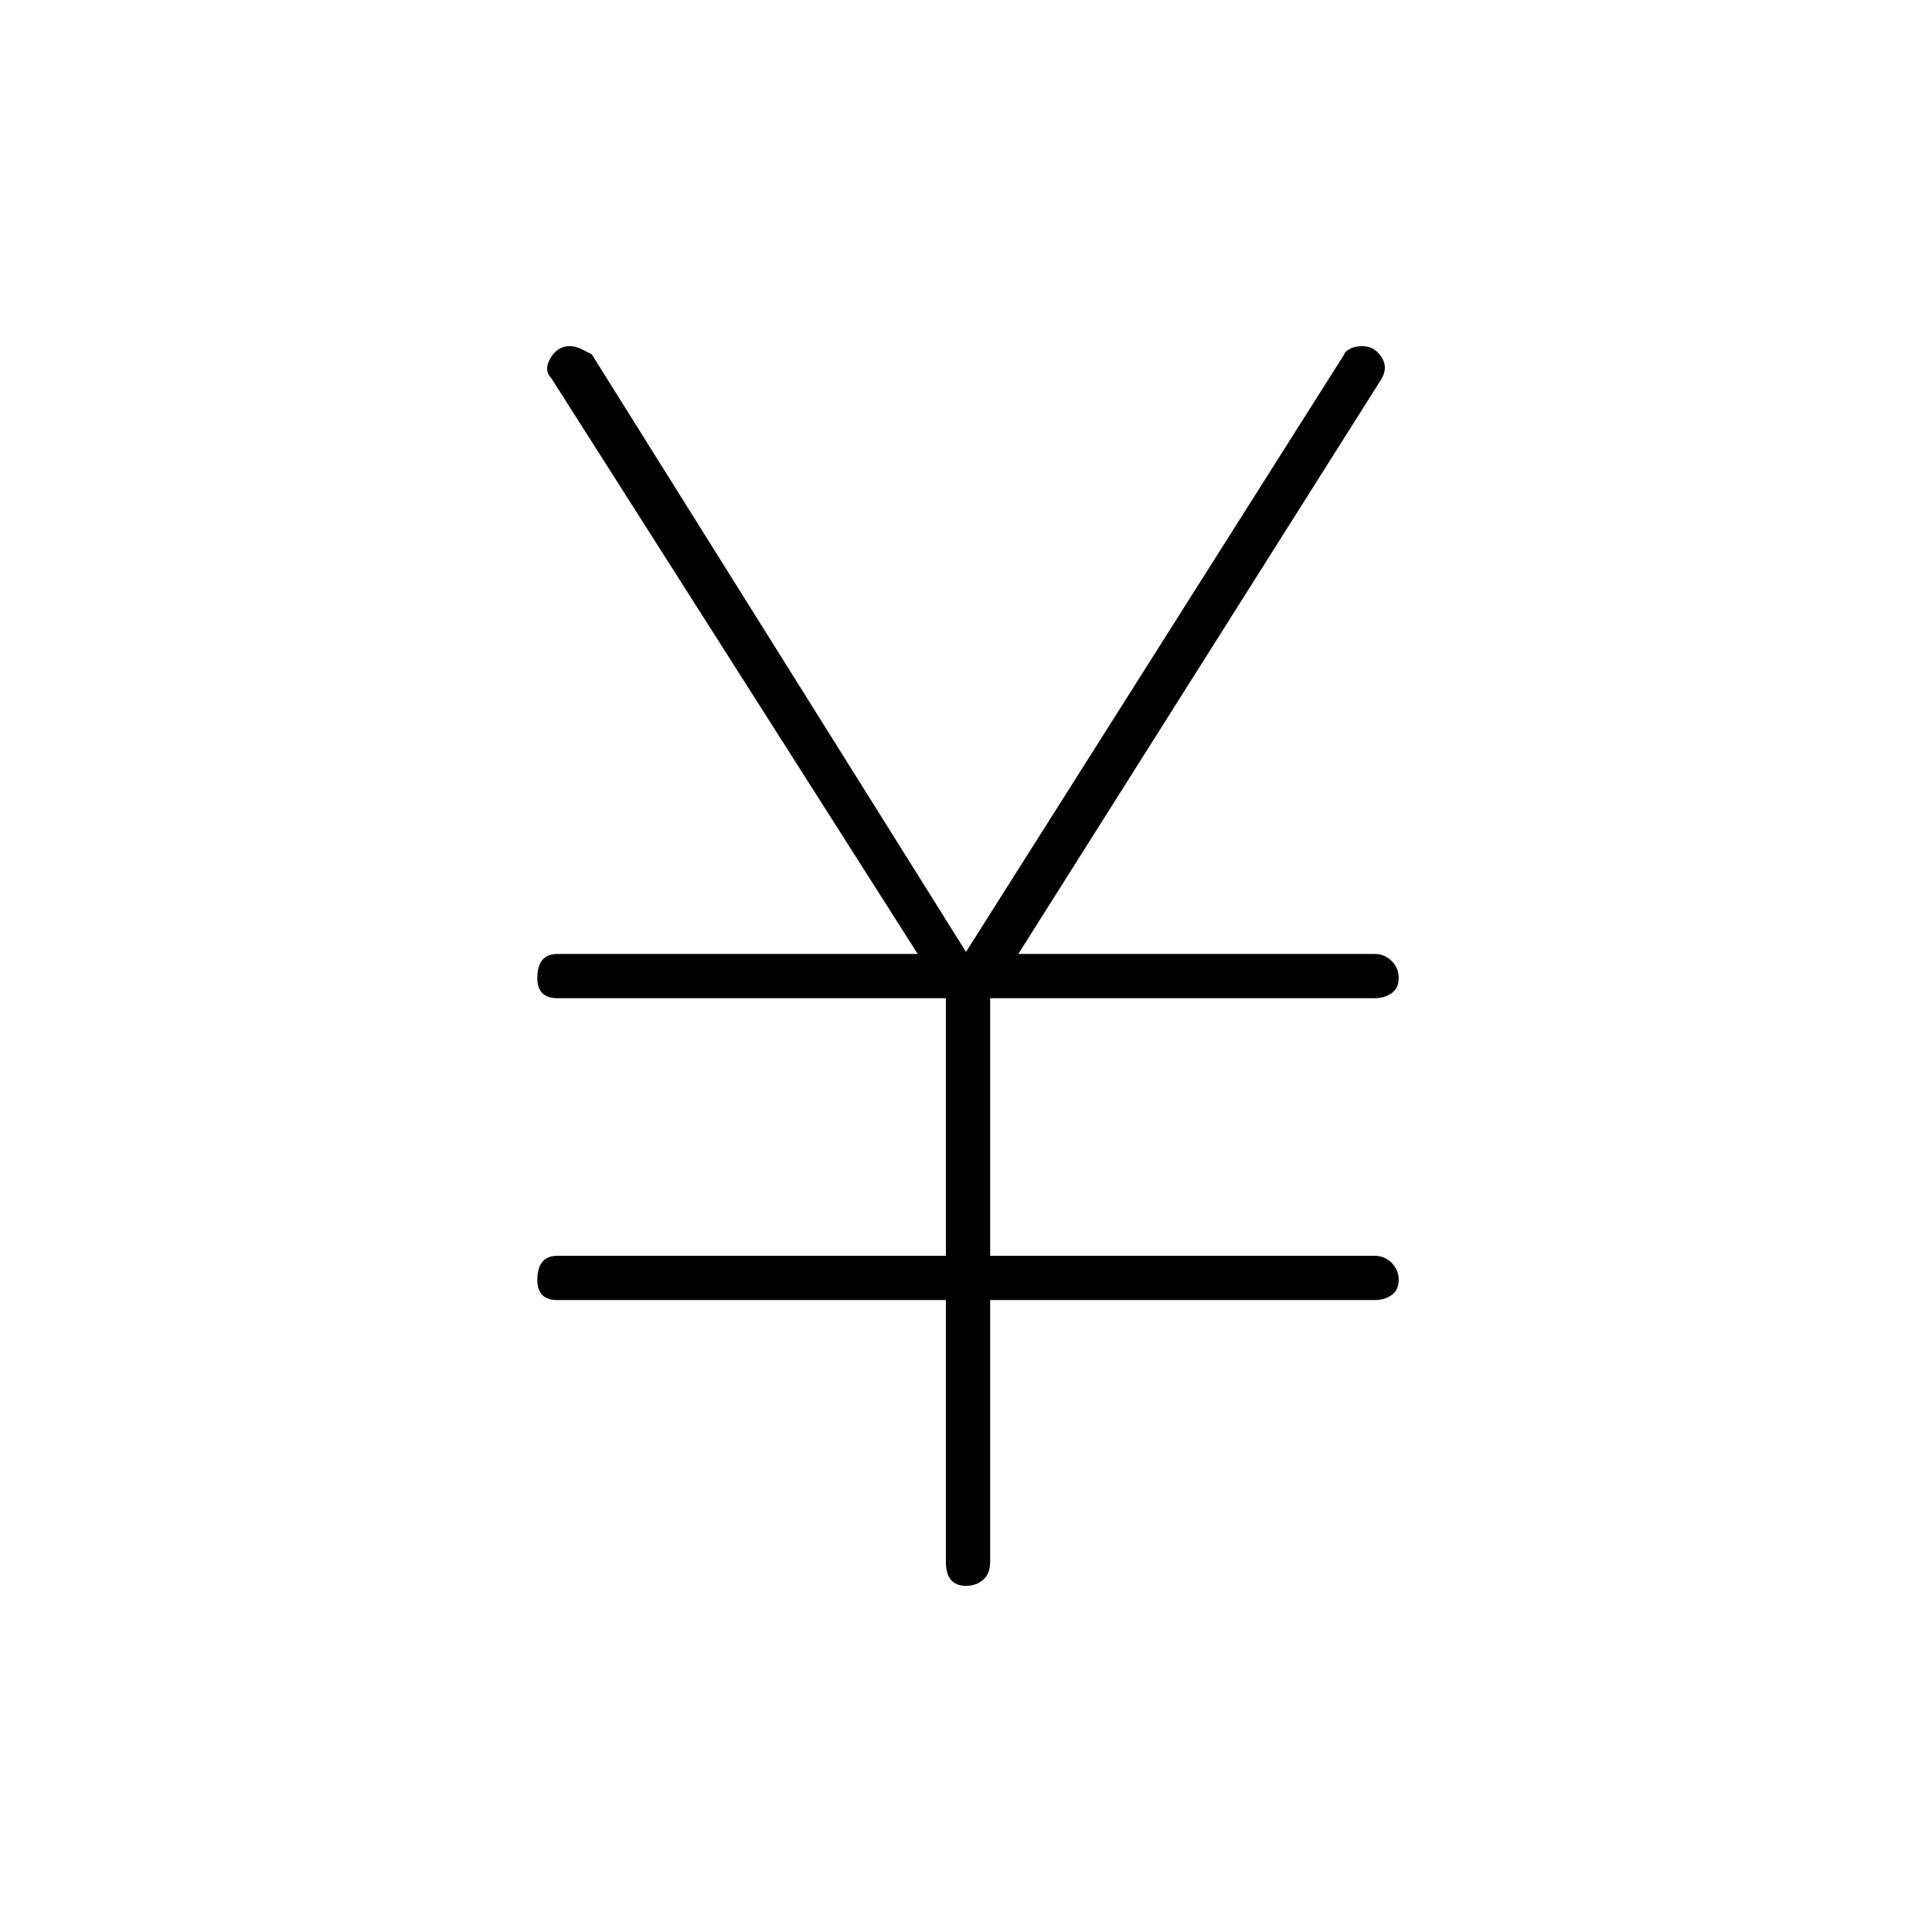 <svg xmlns="http://www.w3.org/2000/svg" height="48" width="48"><path d="M24 39.4q-.25 0-.375-.15t-.125-.45v-6.5h-9.65q-.25 0-.375-.125t-.125-.375q0-.3.125-.45.125-.15.375-.15h9.65v-6.4h-9.65q-.25 0-.375-.125t-.125-.375q0-.3.125-.45.125-.15.375-.15h8.95L13.7 9.4q-.2-.2-.025-.5.175-.3.475-.3.15 0 .3.075l.25.125L24 23.65 33.4 8.8q0-.05.125-.125t.325-.075q.3 0 .475.275t-.025.575l-9 14.25h8.85q.25 0 .425.175t.175.425q0 .25-.175.375t-.425.125H24.6v6.4h9.55q.25 0 .425.175t.175.425q0 .25-.175.375t-.425.125H24.6v6.5q0 .3-.175.45-.175.15-.425.15Z"/></svg>